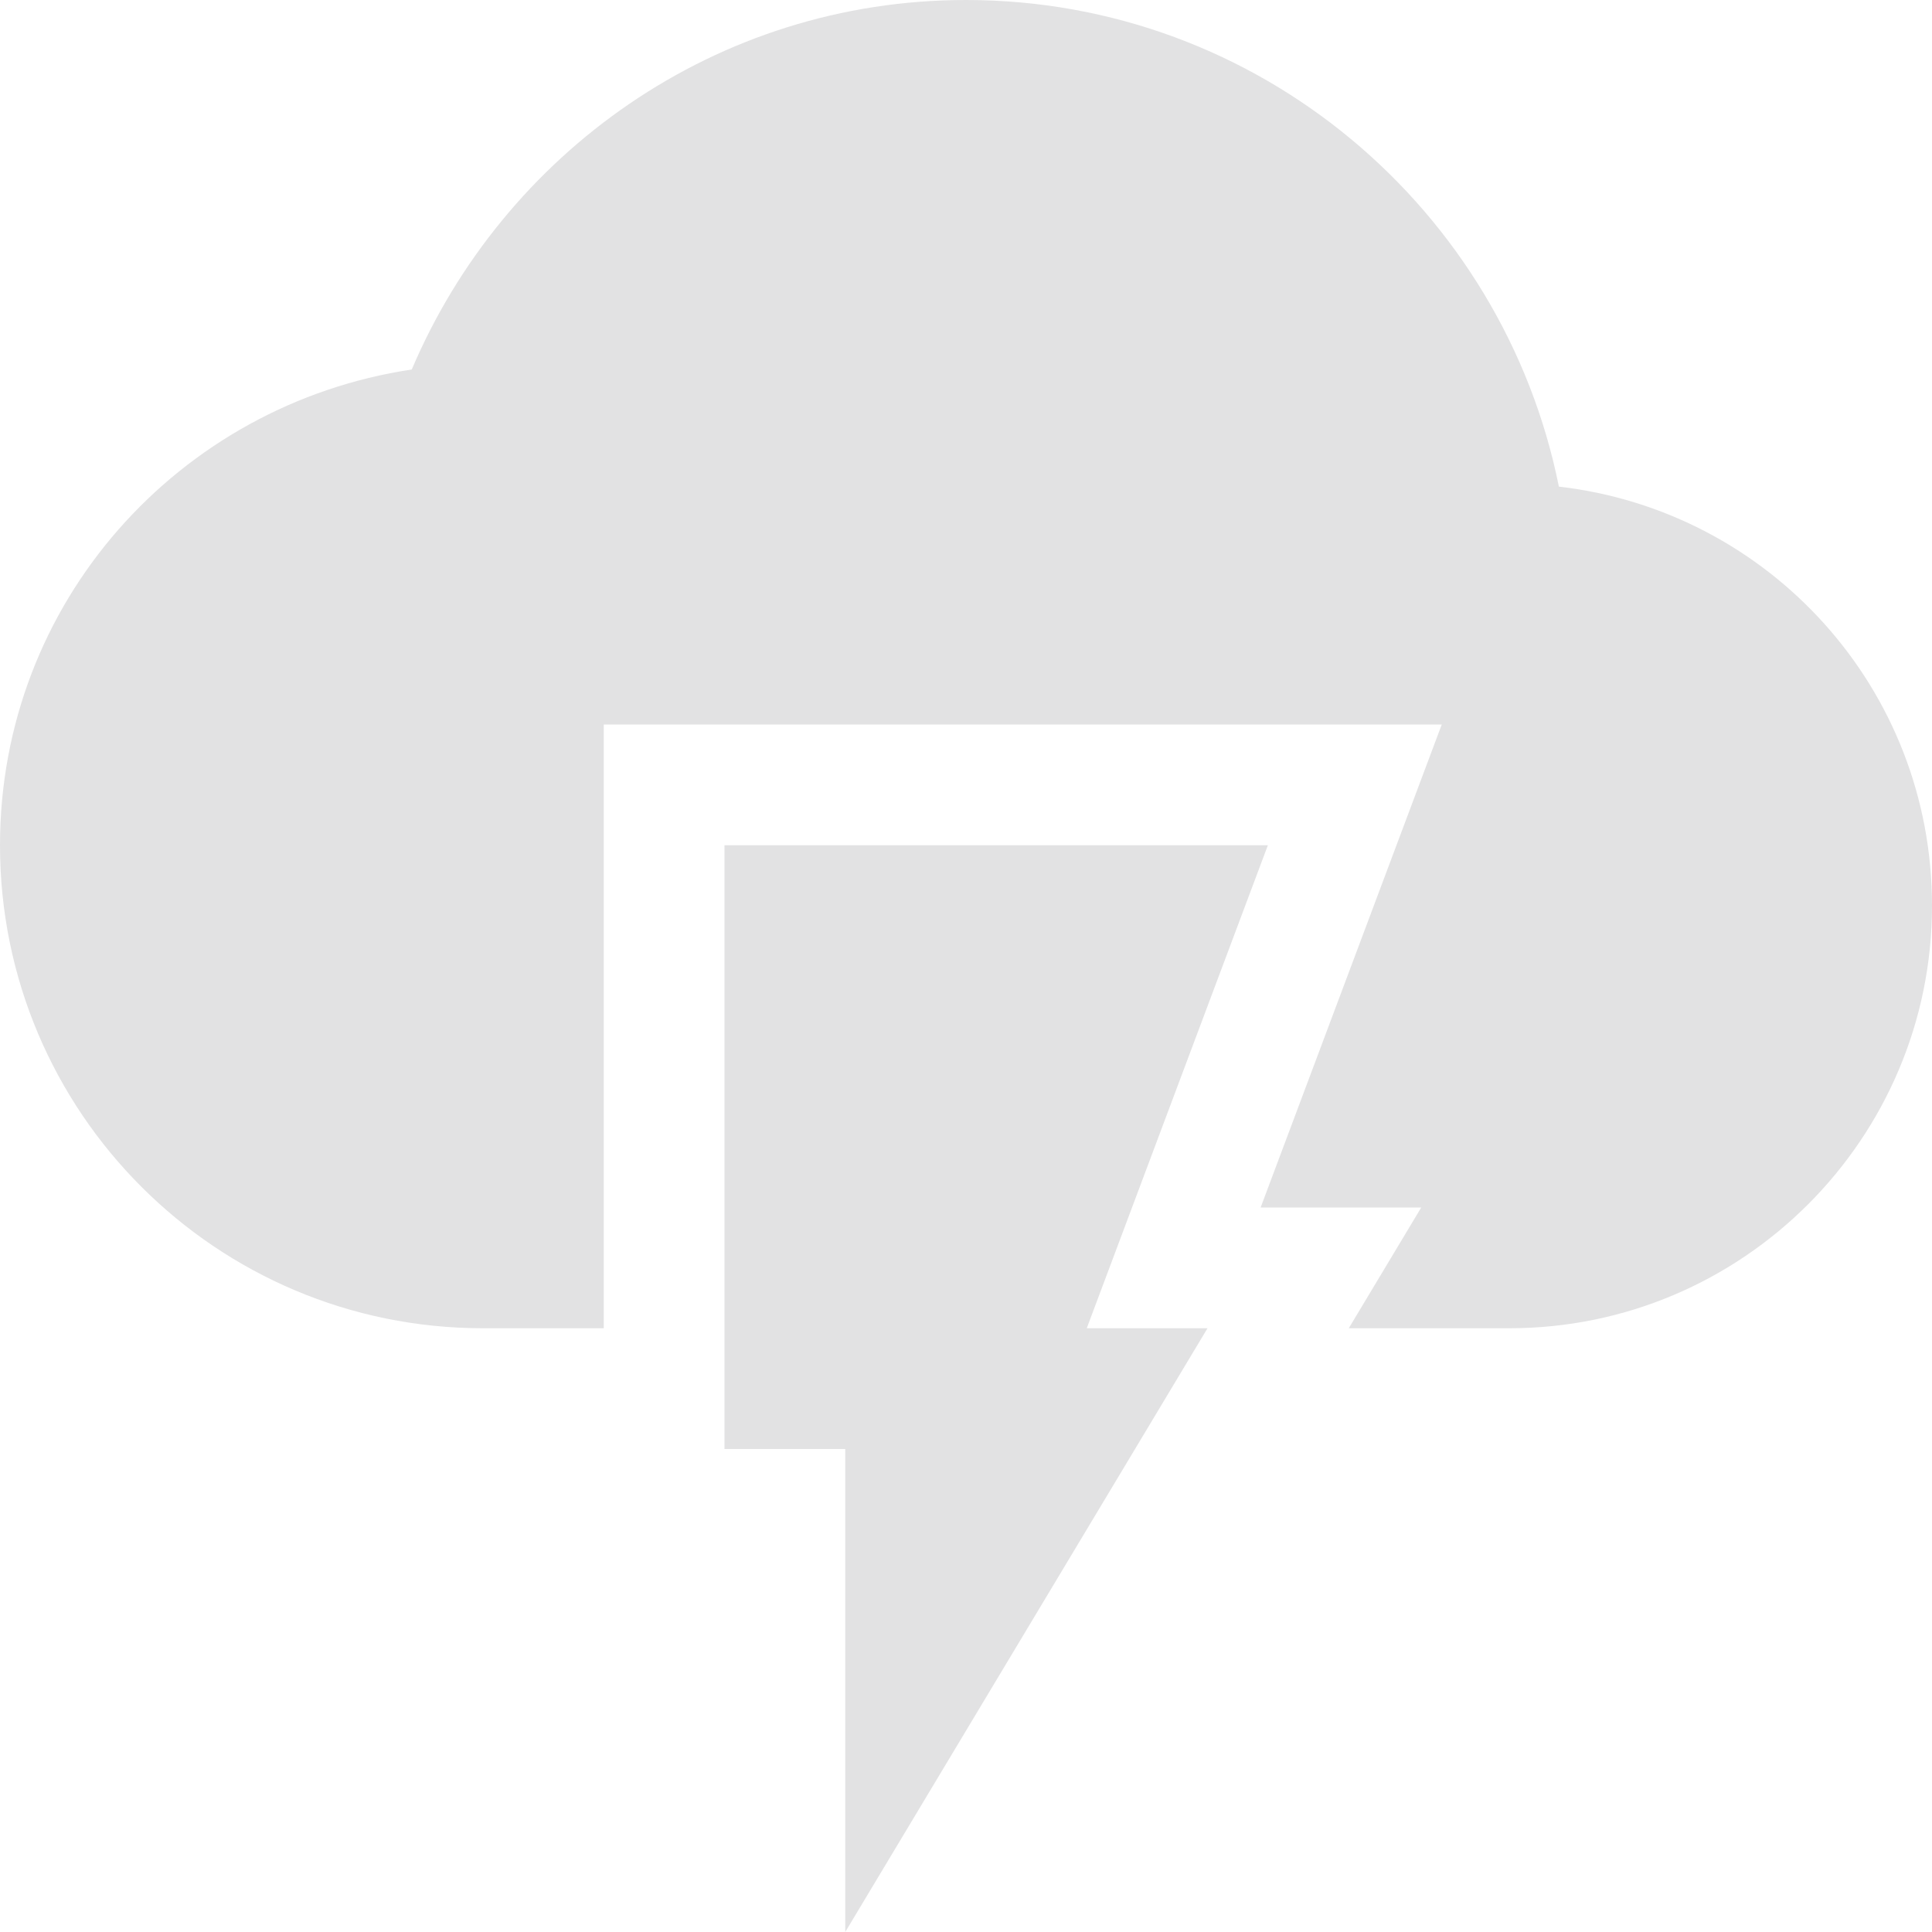 <svg xmlns="http://www.w3.org/2000/svg" width="16" height="16" version="1.1">
 <path style="fill:#e2e2e3" d="M 6,7 V 12 H 7 V 16 L 10,11 H 9 L 10.5,7 Z"/>
 <path style="fill:#e2e2e3" d="M 8,0 C 5.93,0 4.17,1.27 3.41,3.06 1.48,3.35 0,4.99 0,7 0,9.21 1.79,11 4,11 H 5 V 6 H 11.94 L 10.44,10 H 11.77 L 11.17,11 H 12.5 C 14.43,11 16,9.43 16,7.5 16,5.7 14.65,4.23 12.91,4.03 12.45,1.74 10.43,0 8,0 Z"/>
</svg>
